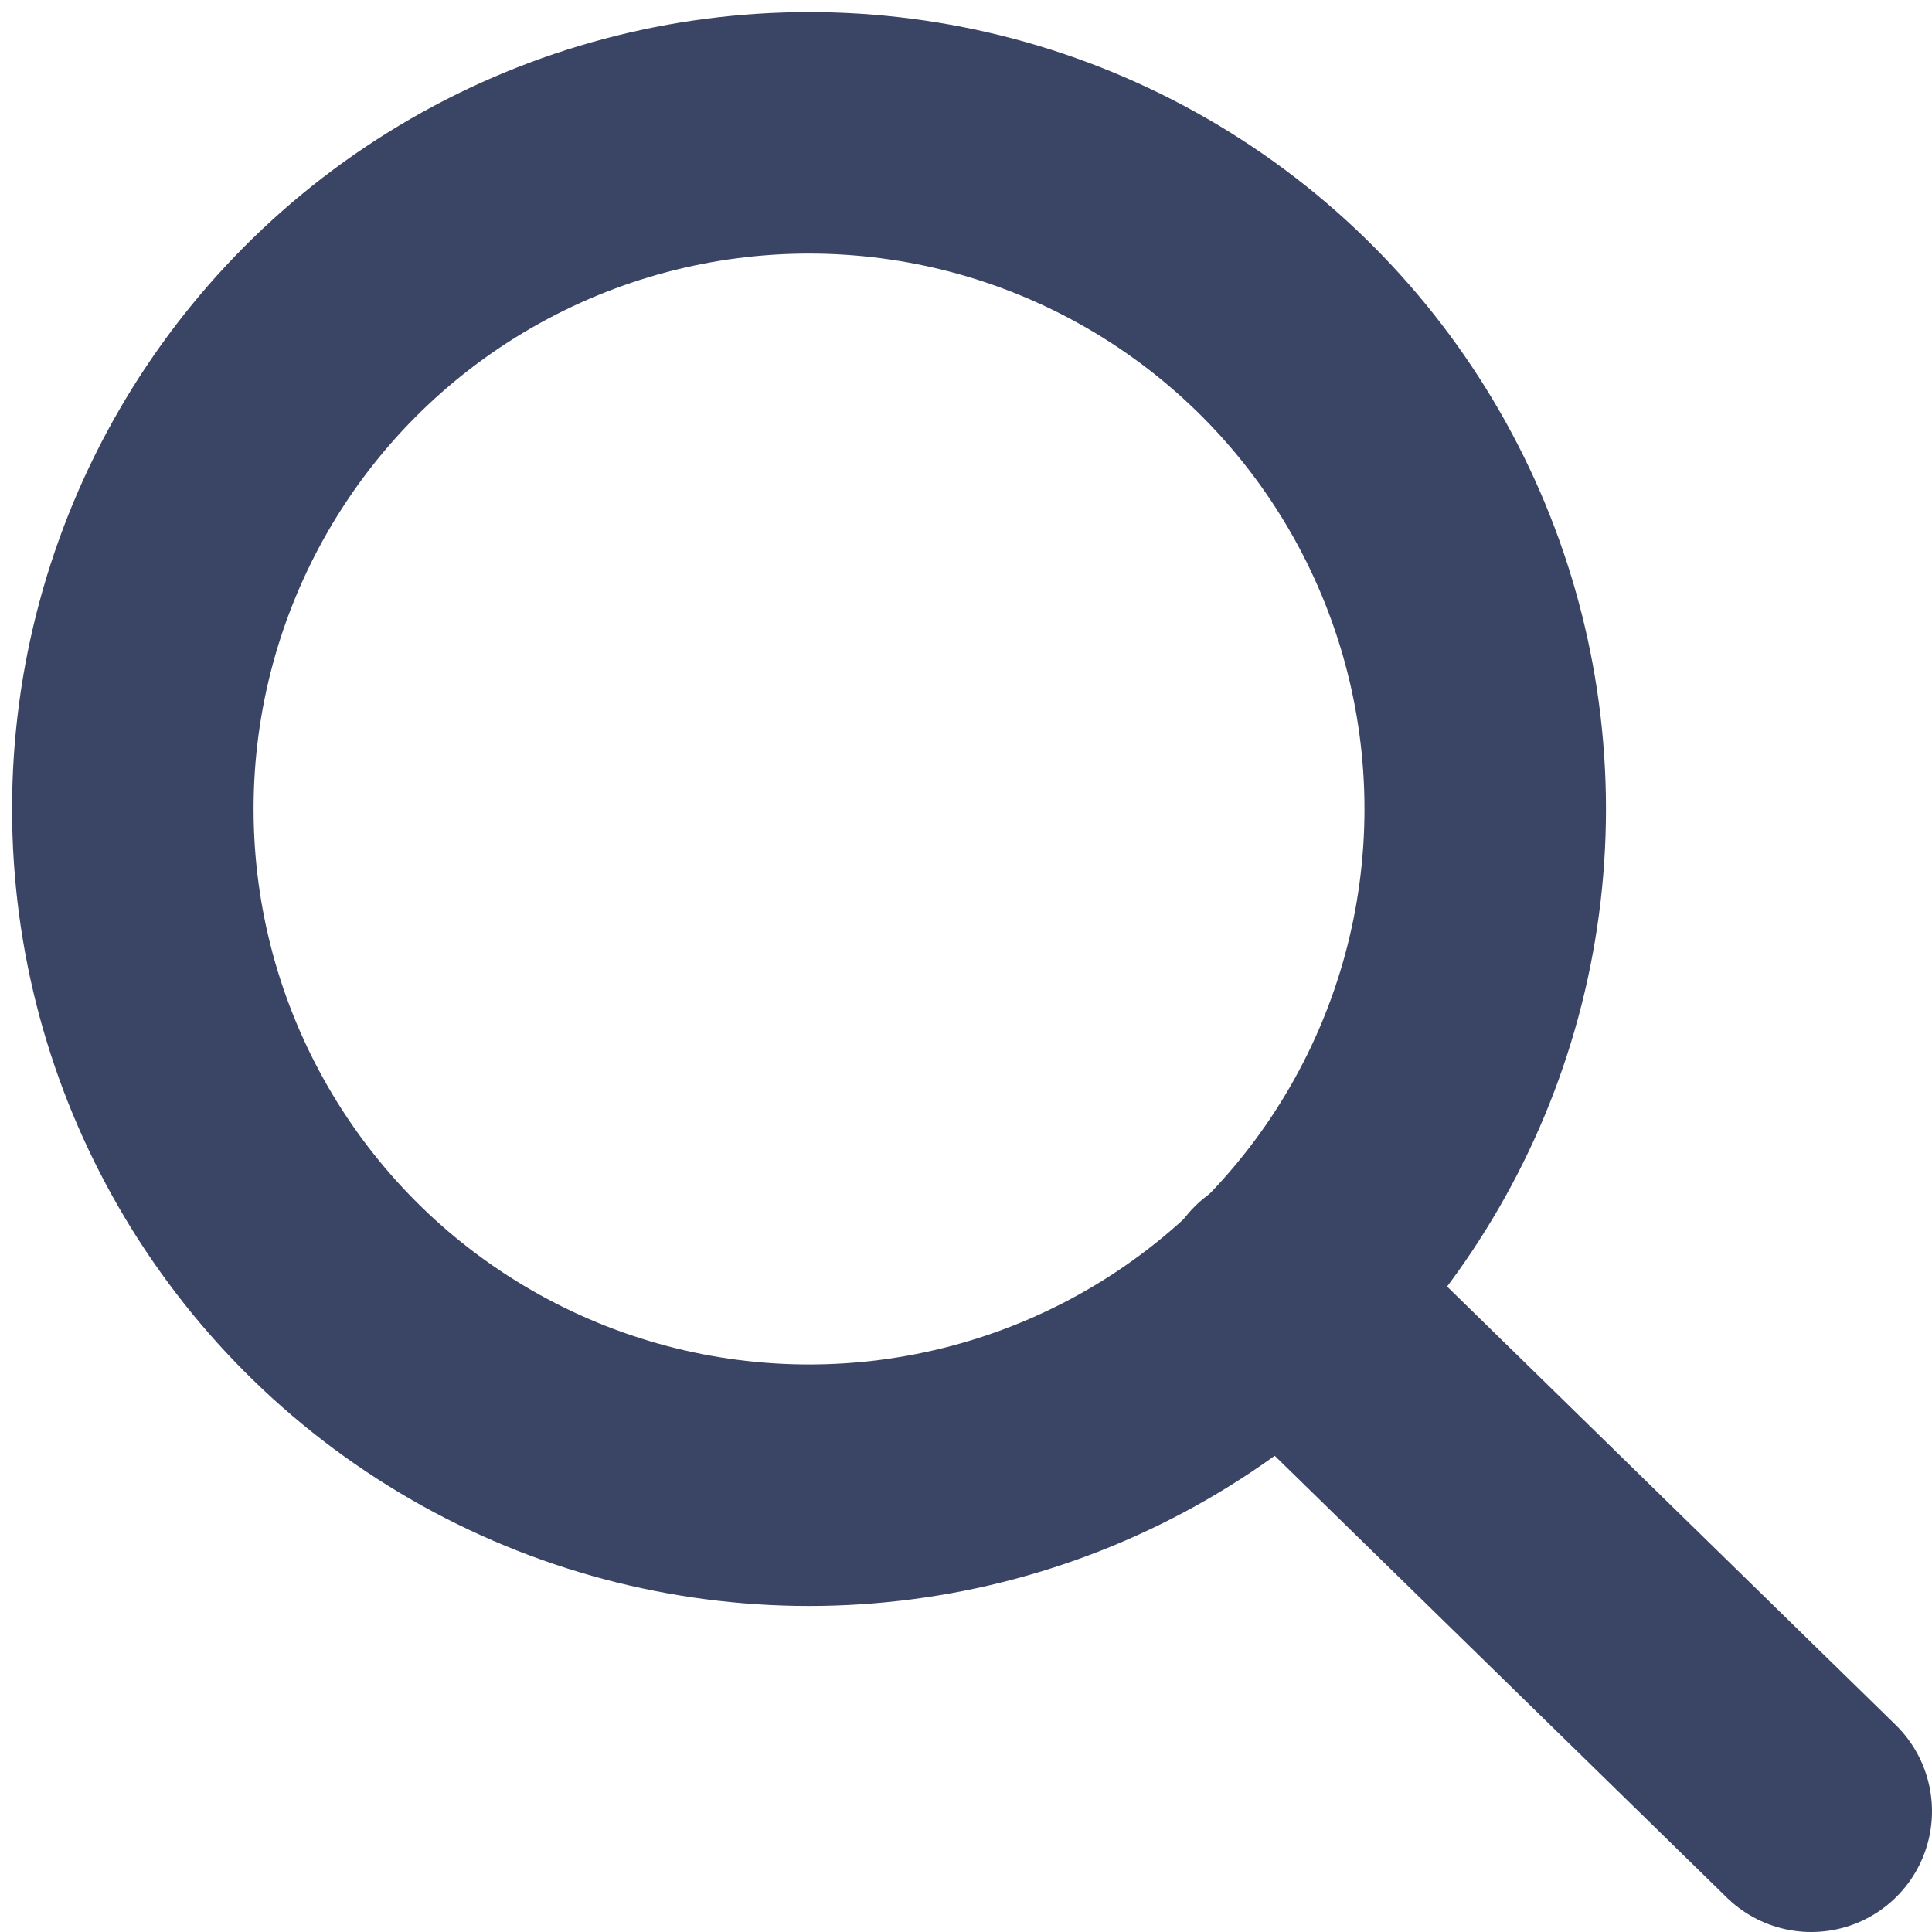 <?xml version="1.0" encoding="utf-8"?>
<!-- Generator: Adobe Illustrator 25.3.1, SVG Export Plug-In . SVG Version: 6.00 Build 0)  -->
<svg version="1.1" id="图层_1" xmlns="http://www.w3.org/2000/svg" xmlns:xlink="http://www.w3.org/1999/xlink" x="0px" y="0px"
	 viewBox="0 0 16 16" style="enable-background:new 0 0 16 16;" xml:space="preserve">
<style type="text/css">
	.st0{fill-rule:evenodd;clip-rule:evenodd;fill:none;stroke:#3A4464;stroke-width:2;stroke-miterlimit:10;}
	.st1{fill:none;stroke:#3A4464;stroke-width:2;stroke-linecap:round;stroke-miterlimit:10;}
</style>
<g>
	<circle class="st0" cx="6.7" cy="6.7" r="5.6"/>
	<line class="st1" x1="10.6" y1="10.7" x2="15" y2="15"/>
</g>
</svg>
